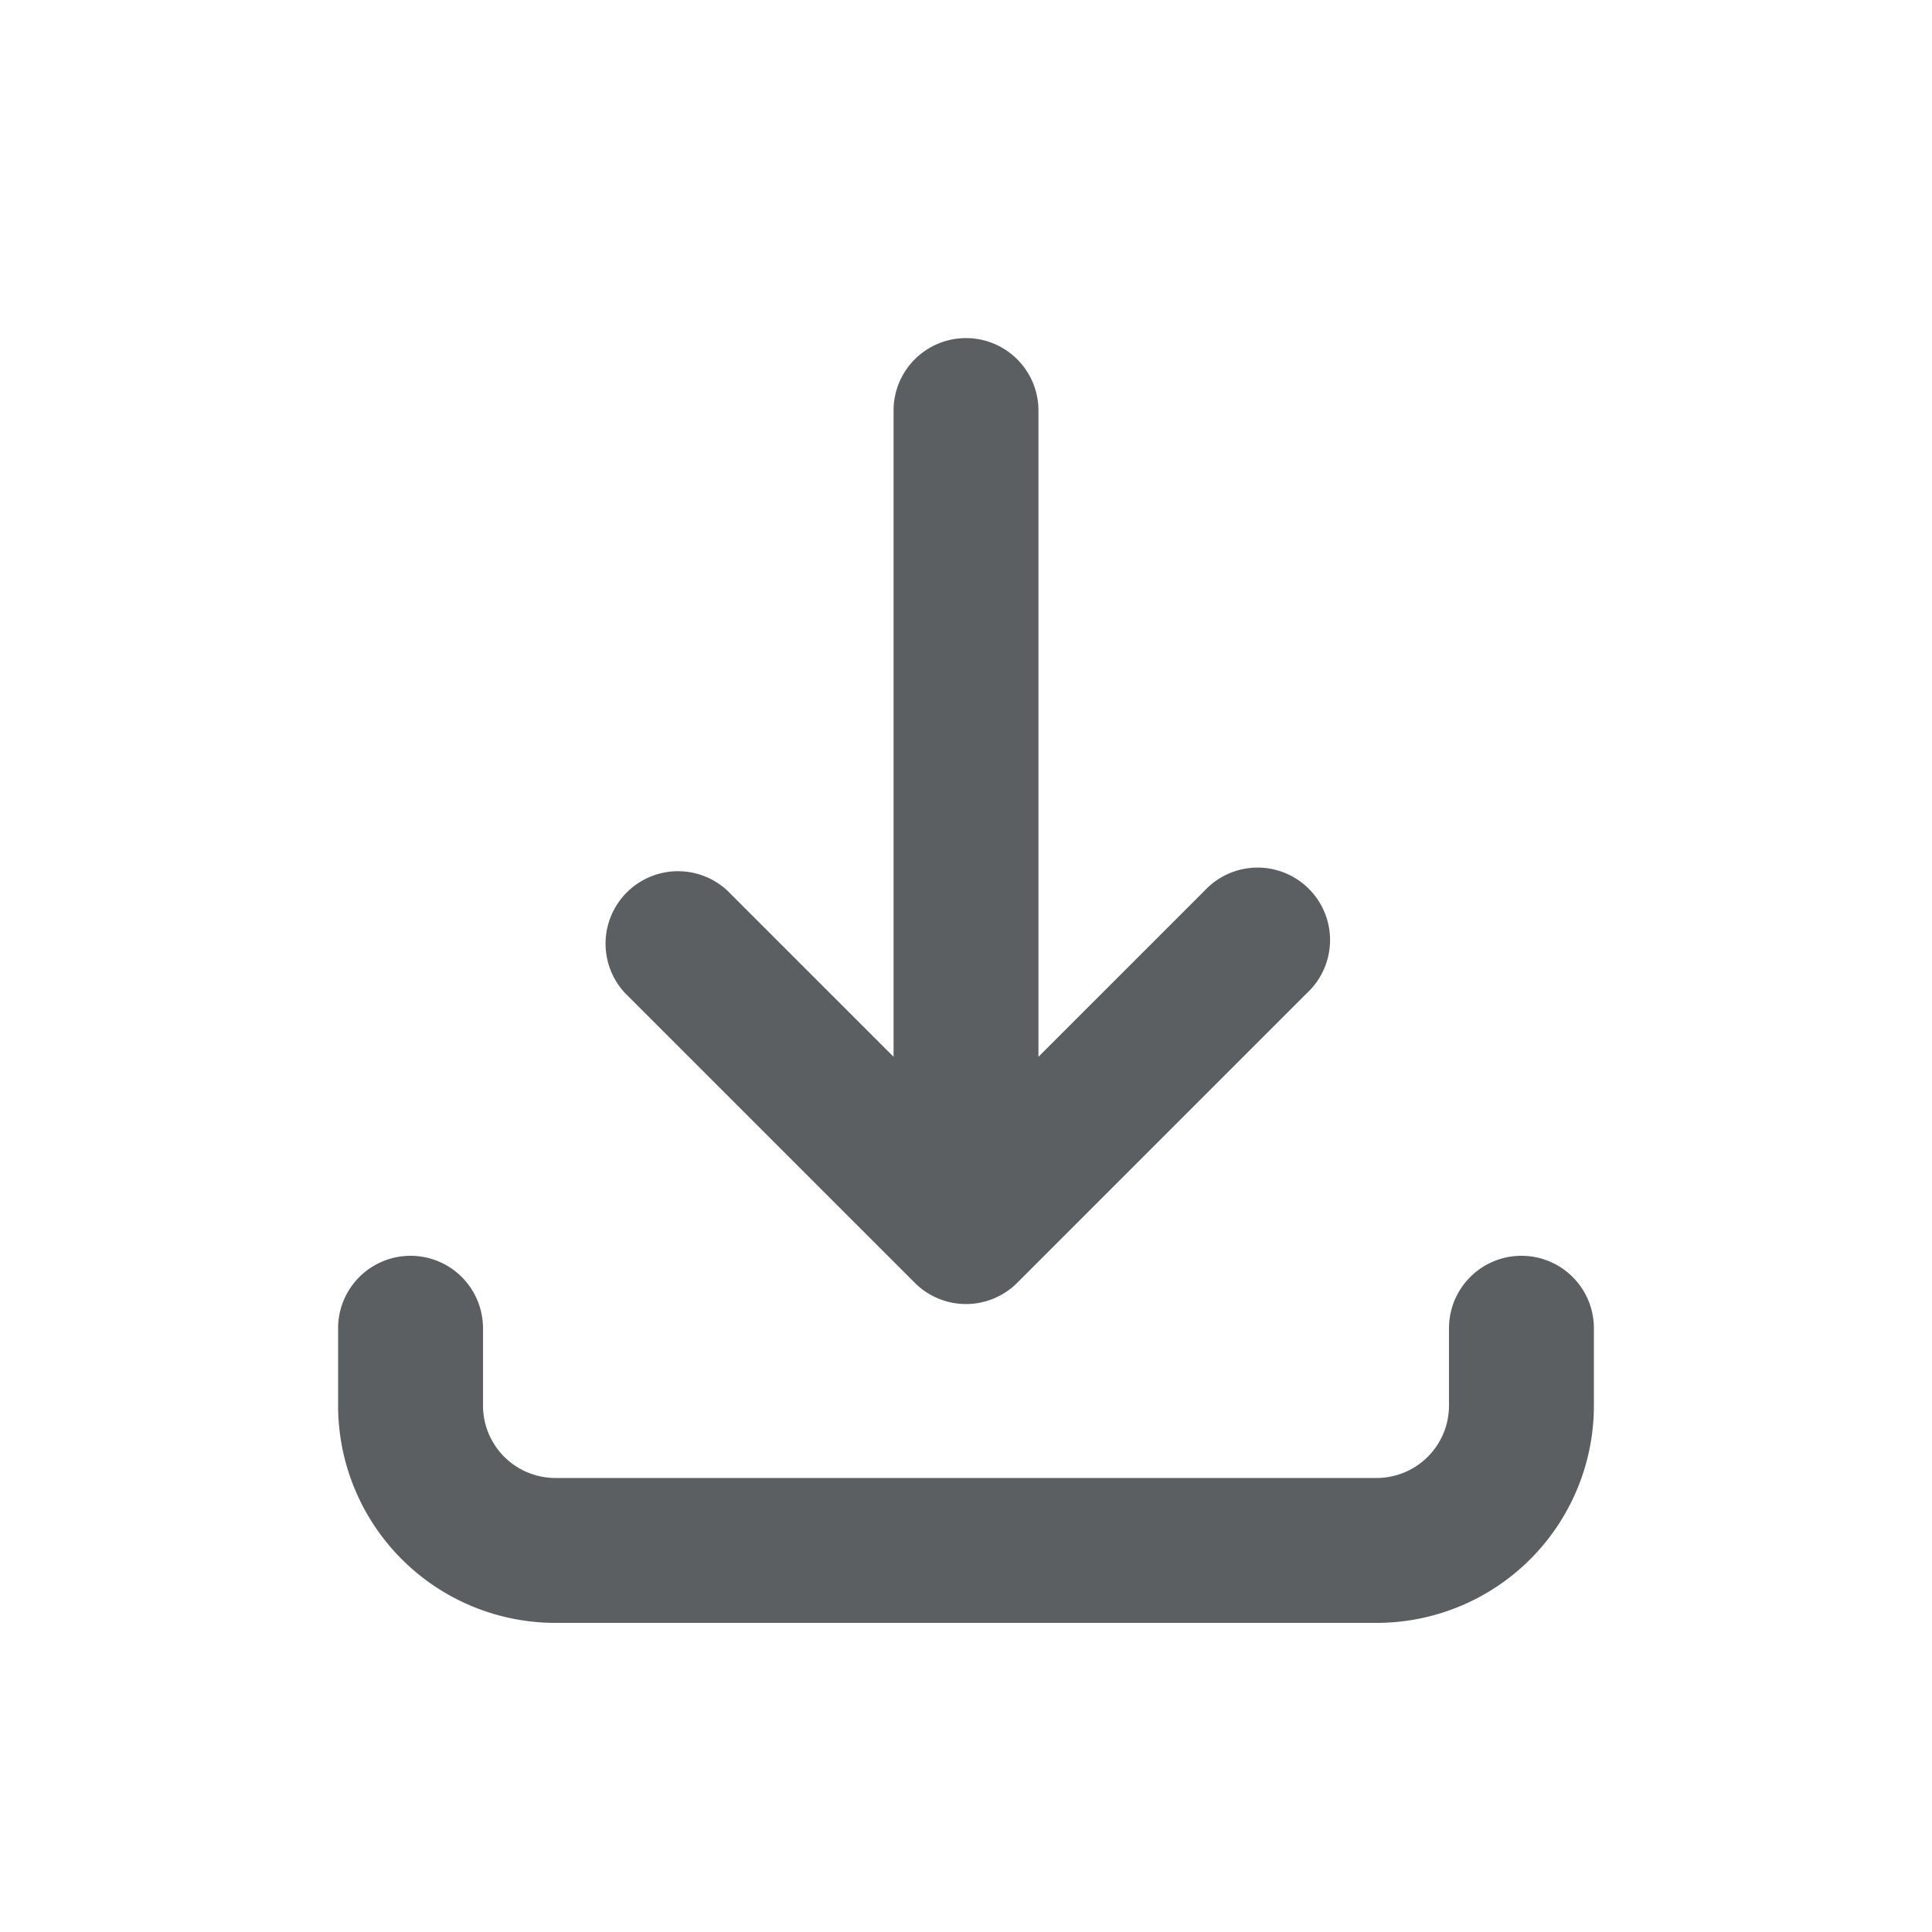 <svg viewBox="0 0 20 20" xmlns="http://www.w3.org/2000/svg"><path d="M10.75 4.25a.75.75 0 0 0-1.5 0v6.69l-1.72-1.72a.75.75 0 0 0-1.06 1.06l3 3a.75.75 0 0 0 1.06 0l3-3a.75.75 0 1 0-1.06-1.06l-1.72 1.72v-6.69Z" fill="#5C5F62"/><path d="M16.5 13.75a.75.75 0 0 0-1.5 0v.8a.75.75 0 0 1-.75.75h-8.5a.75.75 0 0 1-.75-.75v-.8a.75.75 0 0 0-1.5 0v.8a2.25 2.25 0 0 0 2.25 2.25h8.5a2.25 2.25 0 0 0 2.25-2.25v-.8Z" fill="#5C5F62"/></svg>